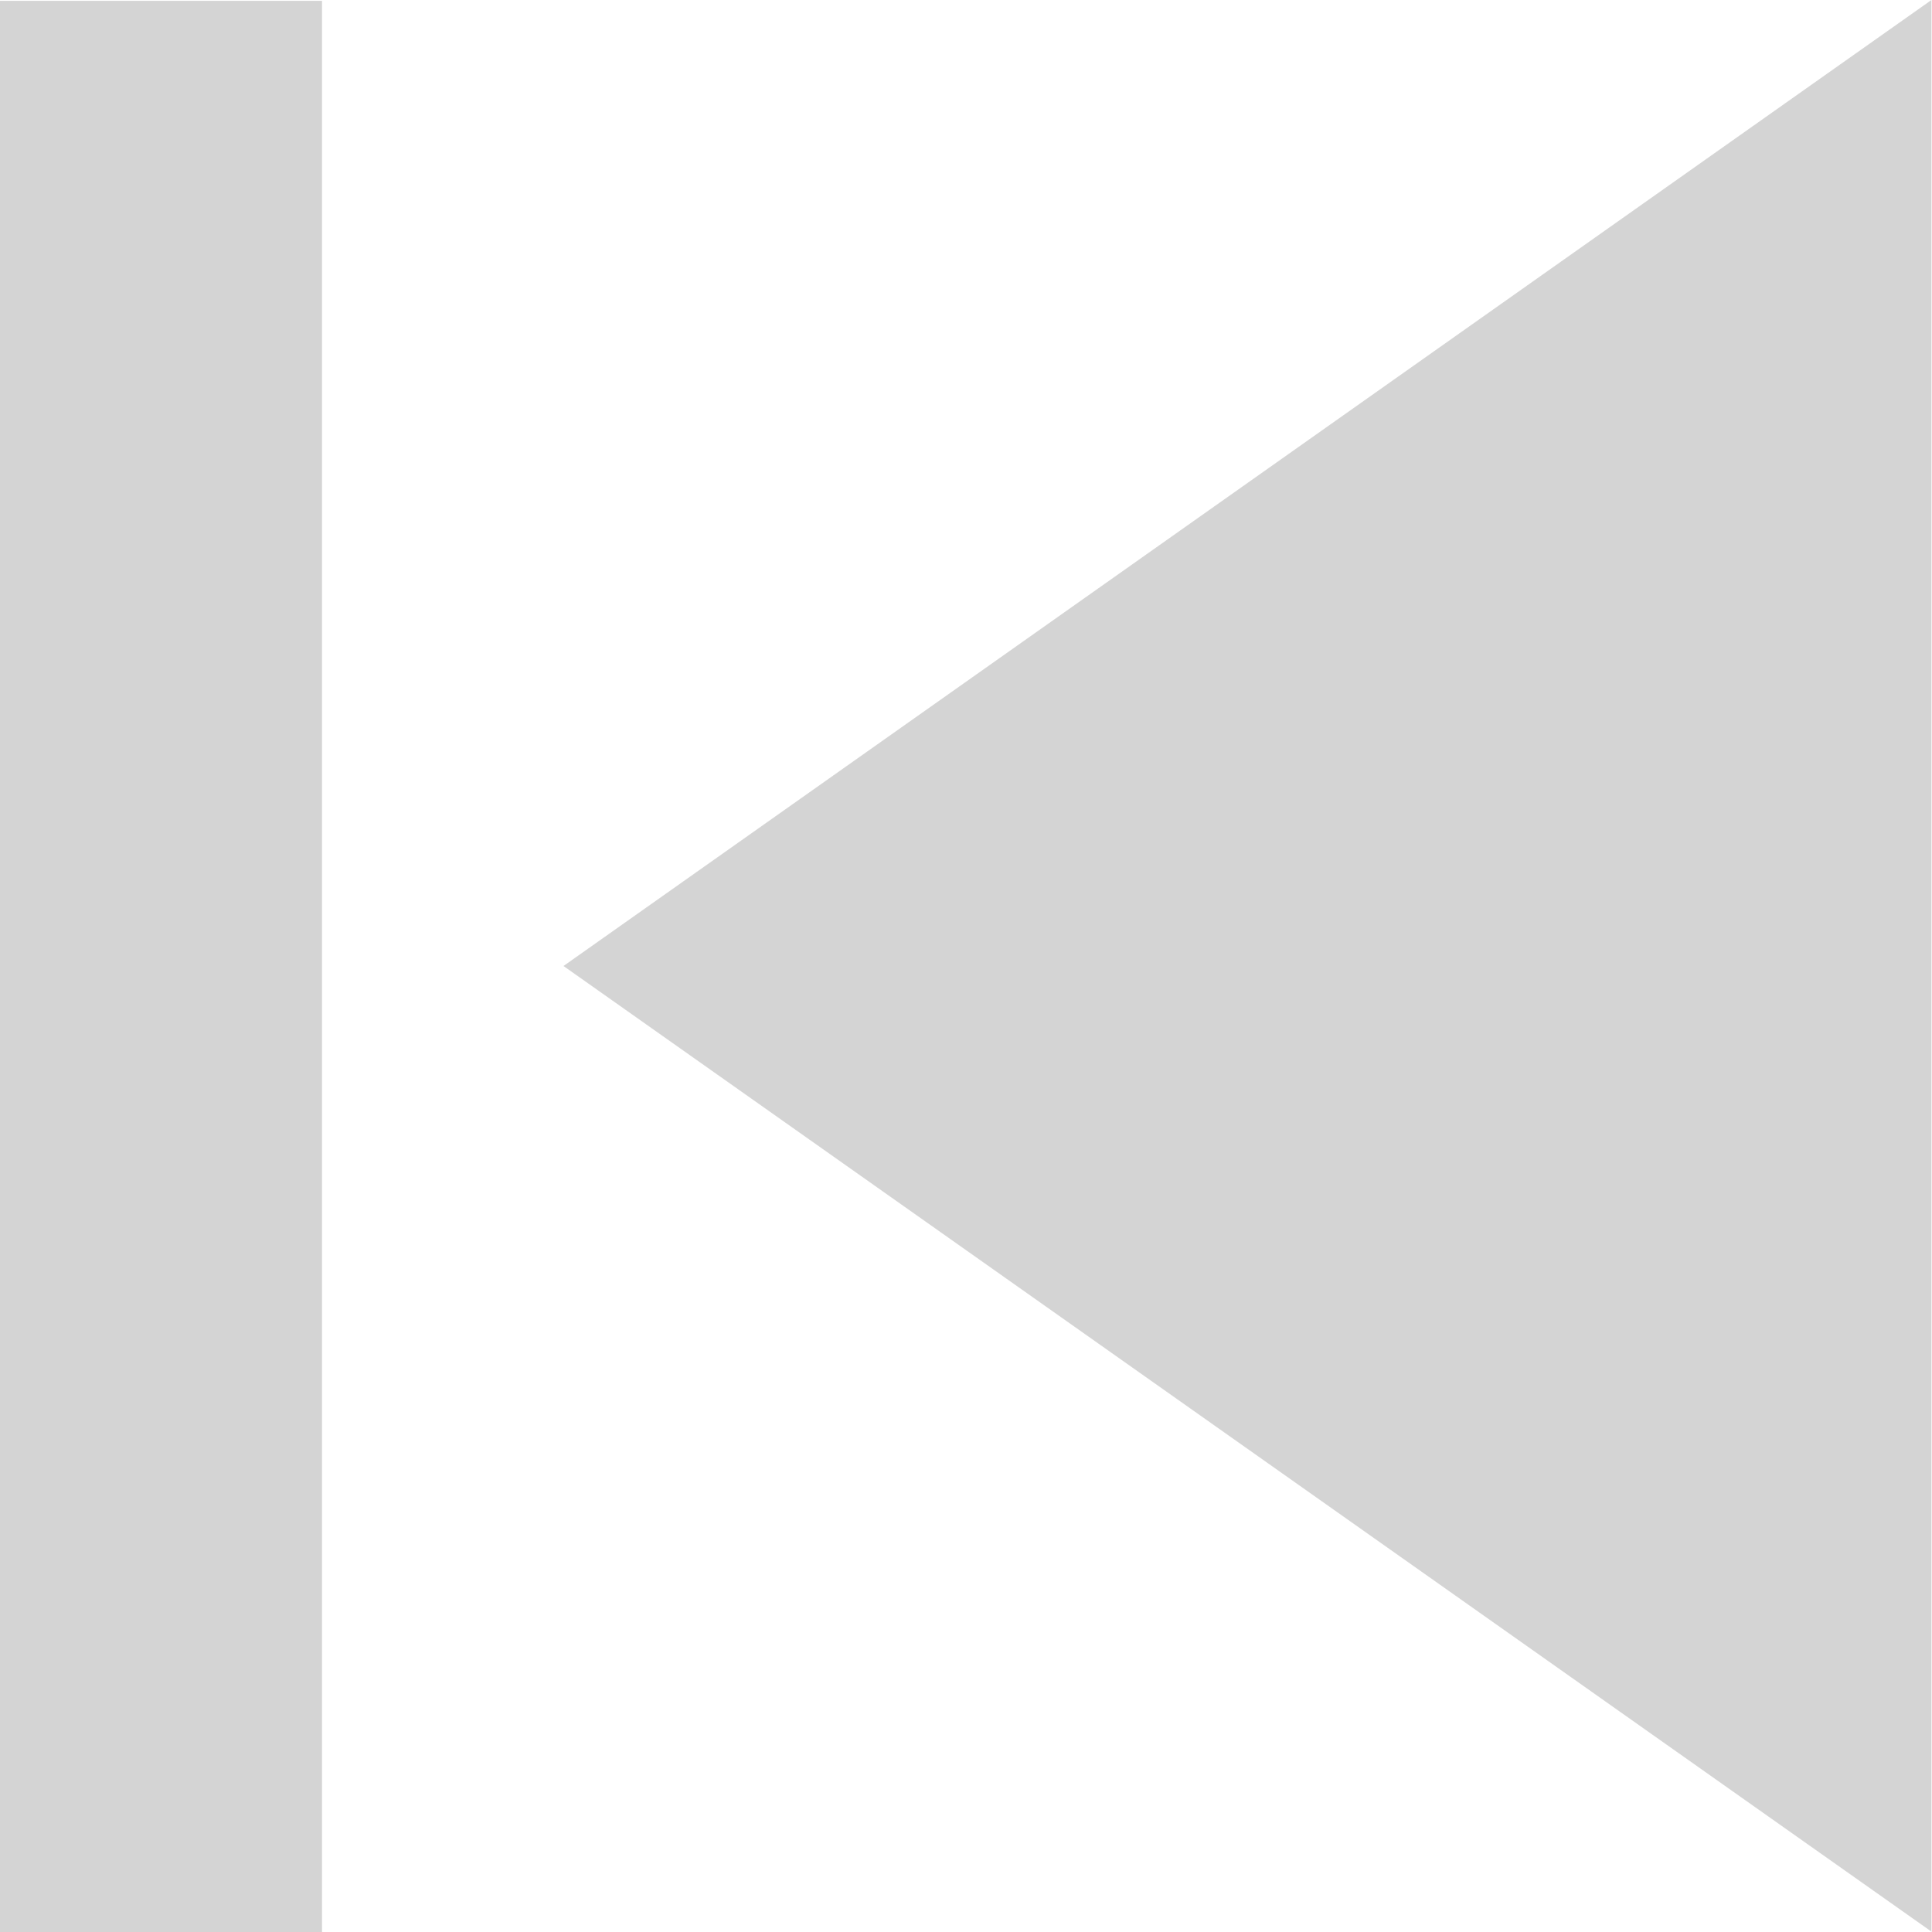 <svg xmlns="http://www.w3.org/2000/svg" width="24" height="24" viewBox="0 0 24 24">
  <path id="Forma_1_copy" data-name="Forma 1 copy" d="M50,753,33,741l16.993-12v24ZM30,729.005V753H26V729.01h4Z" transform="translate(-26 -729)" fill="#d4d4d4" fill-rule="evenodd"/>
</svg>
